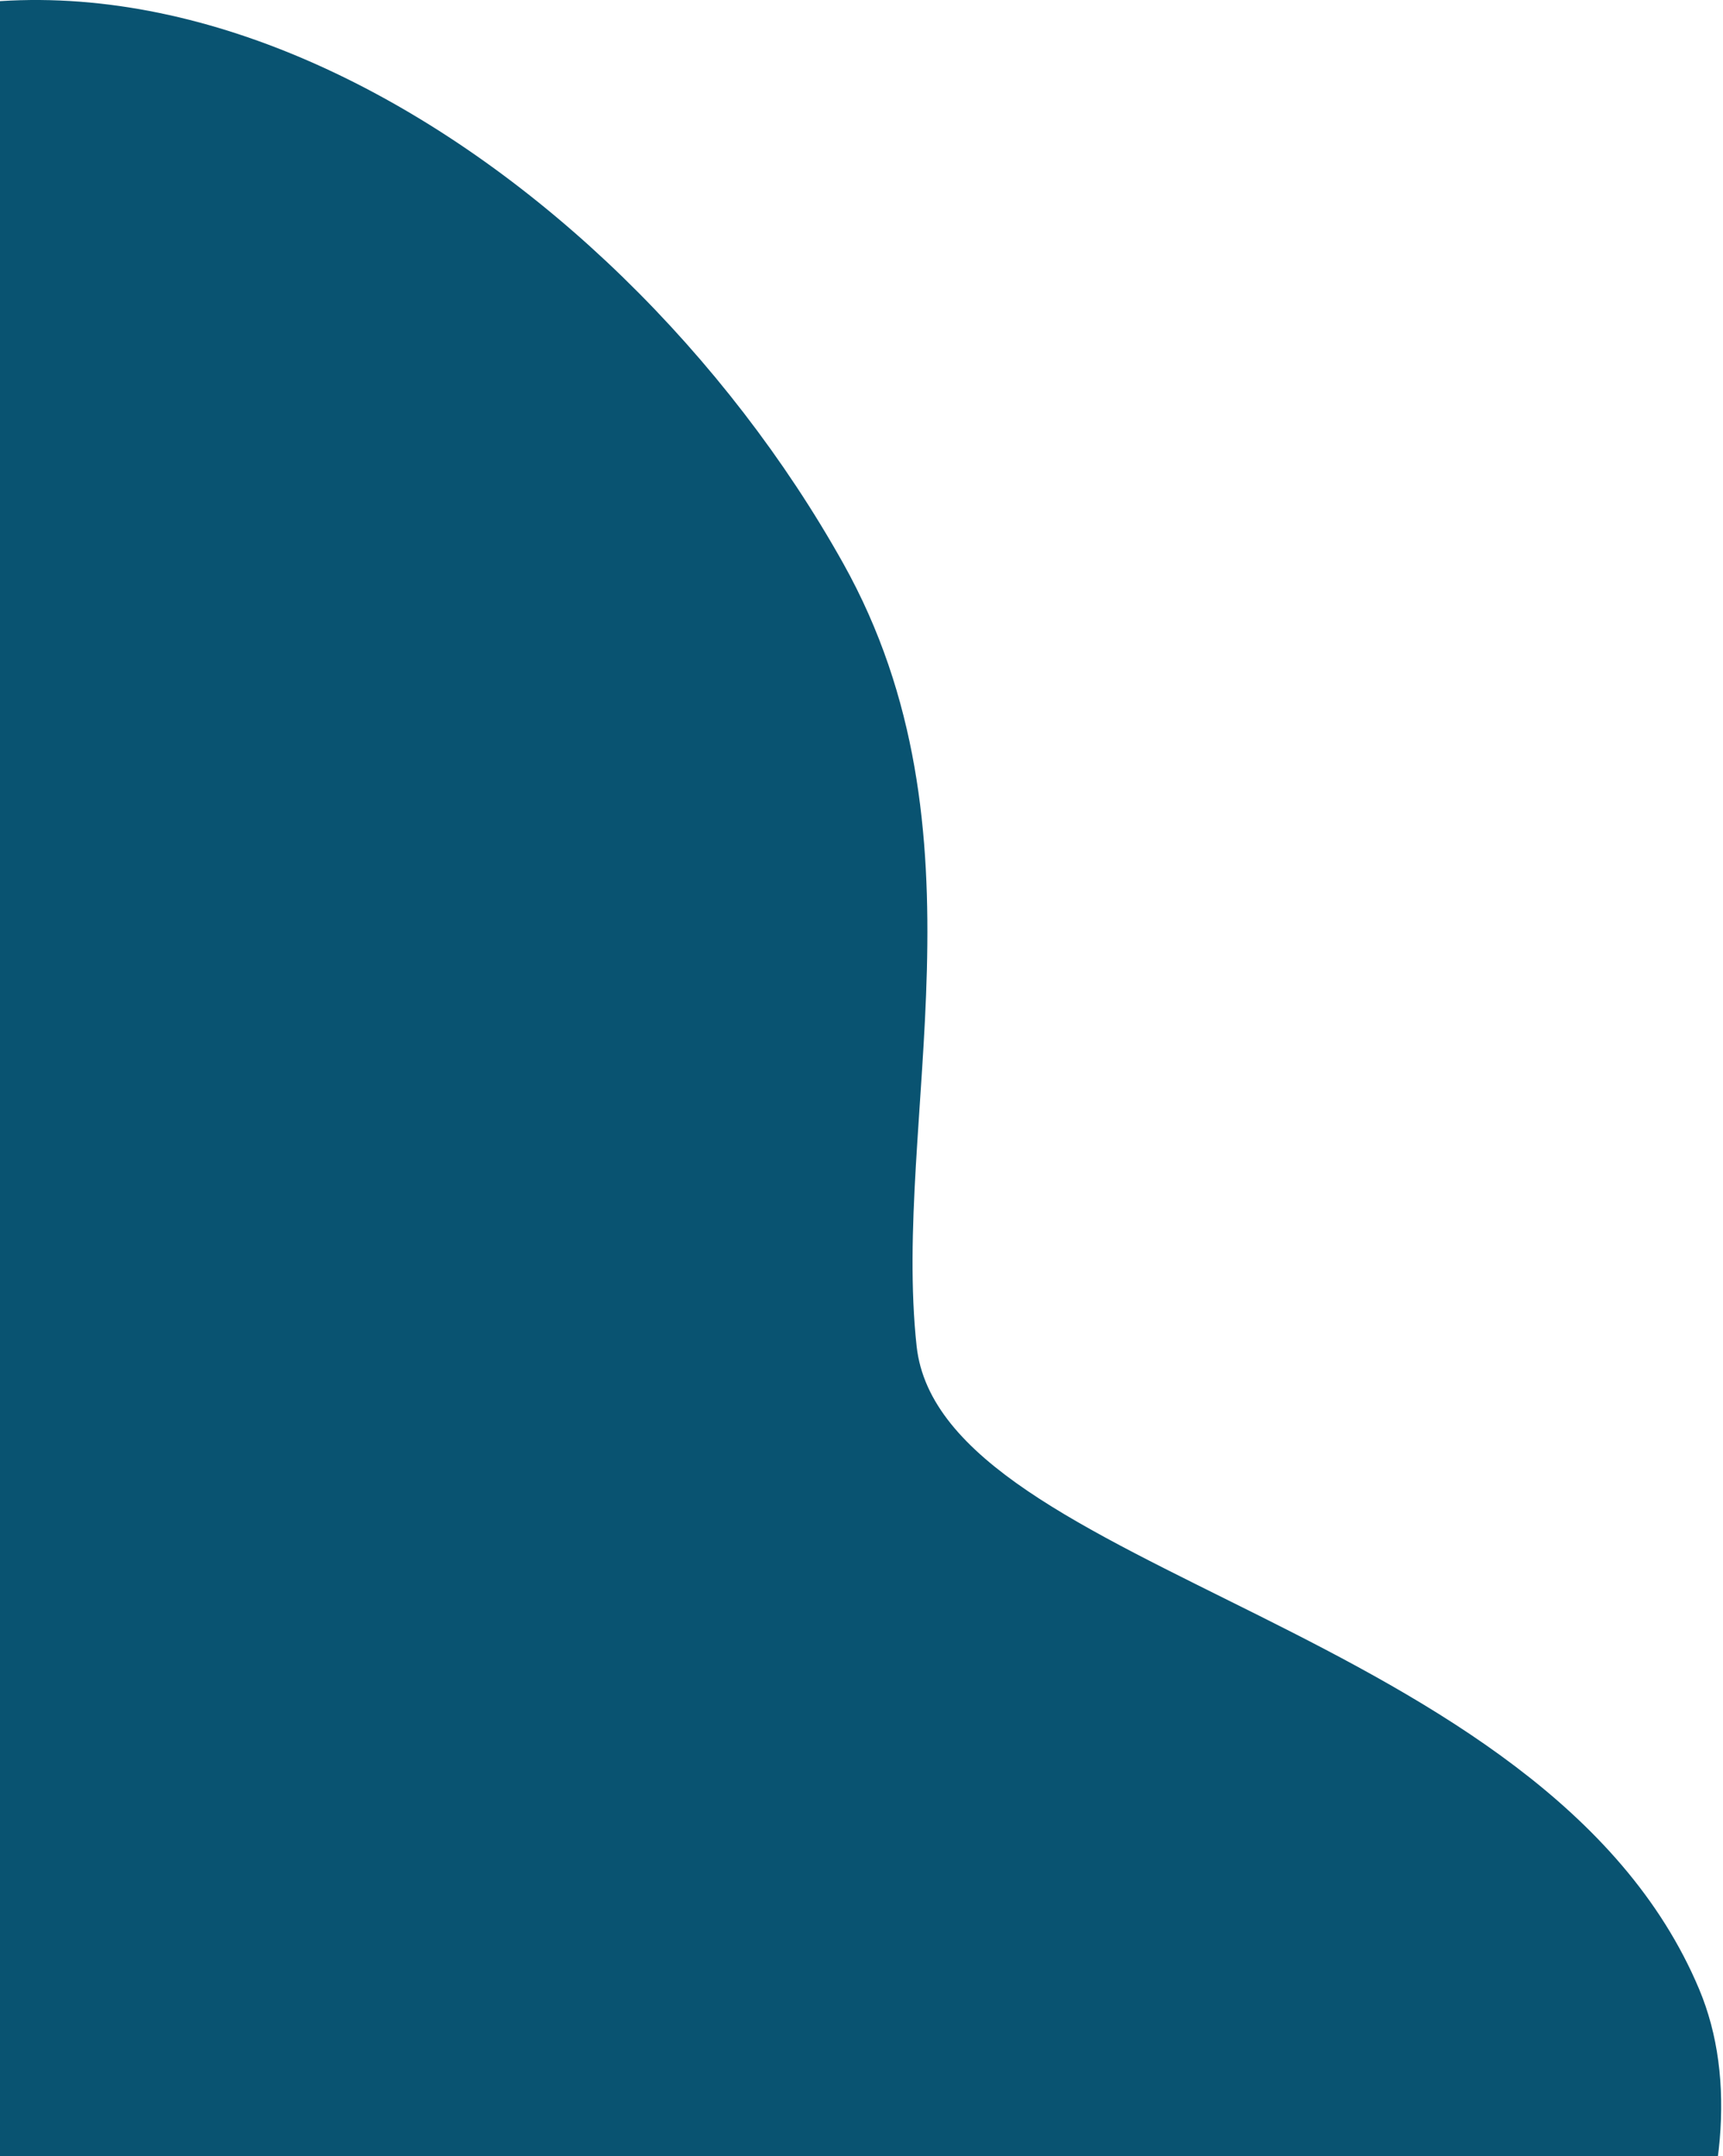 <svg width="610" height="763" viewBox="0 0 610 763" fill="none" xmlns="http://www.w3.org/2000/svg">
<path d="M-189.493 317.835C-189.493 301.835 -192.509 106.376 -100.493 37.835C34.317 -62.583 216.443 52.628 298.507 199.335C351.549 294.158 315.84 396.002 324.507 476.335C333.174 556.668 547.172 574.828 601.507 703.835C655.842 832.842 414.442 1084.48 298.507 1021.33C182.573 958.186 -89.308 852.476 -152.993 736.835C-232.226 592.96 -189.493 337.835 -189.493 317.835Z" fill="#095371"/>
</svg>
